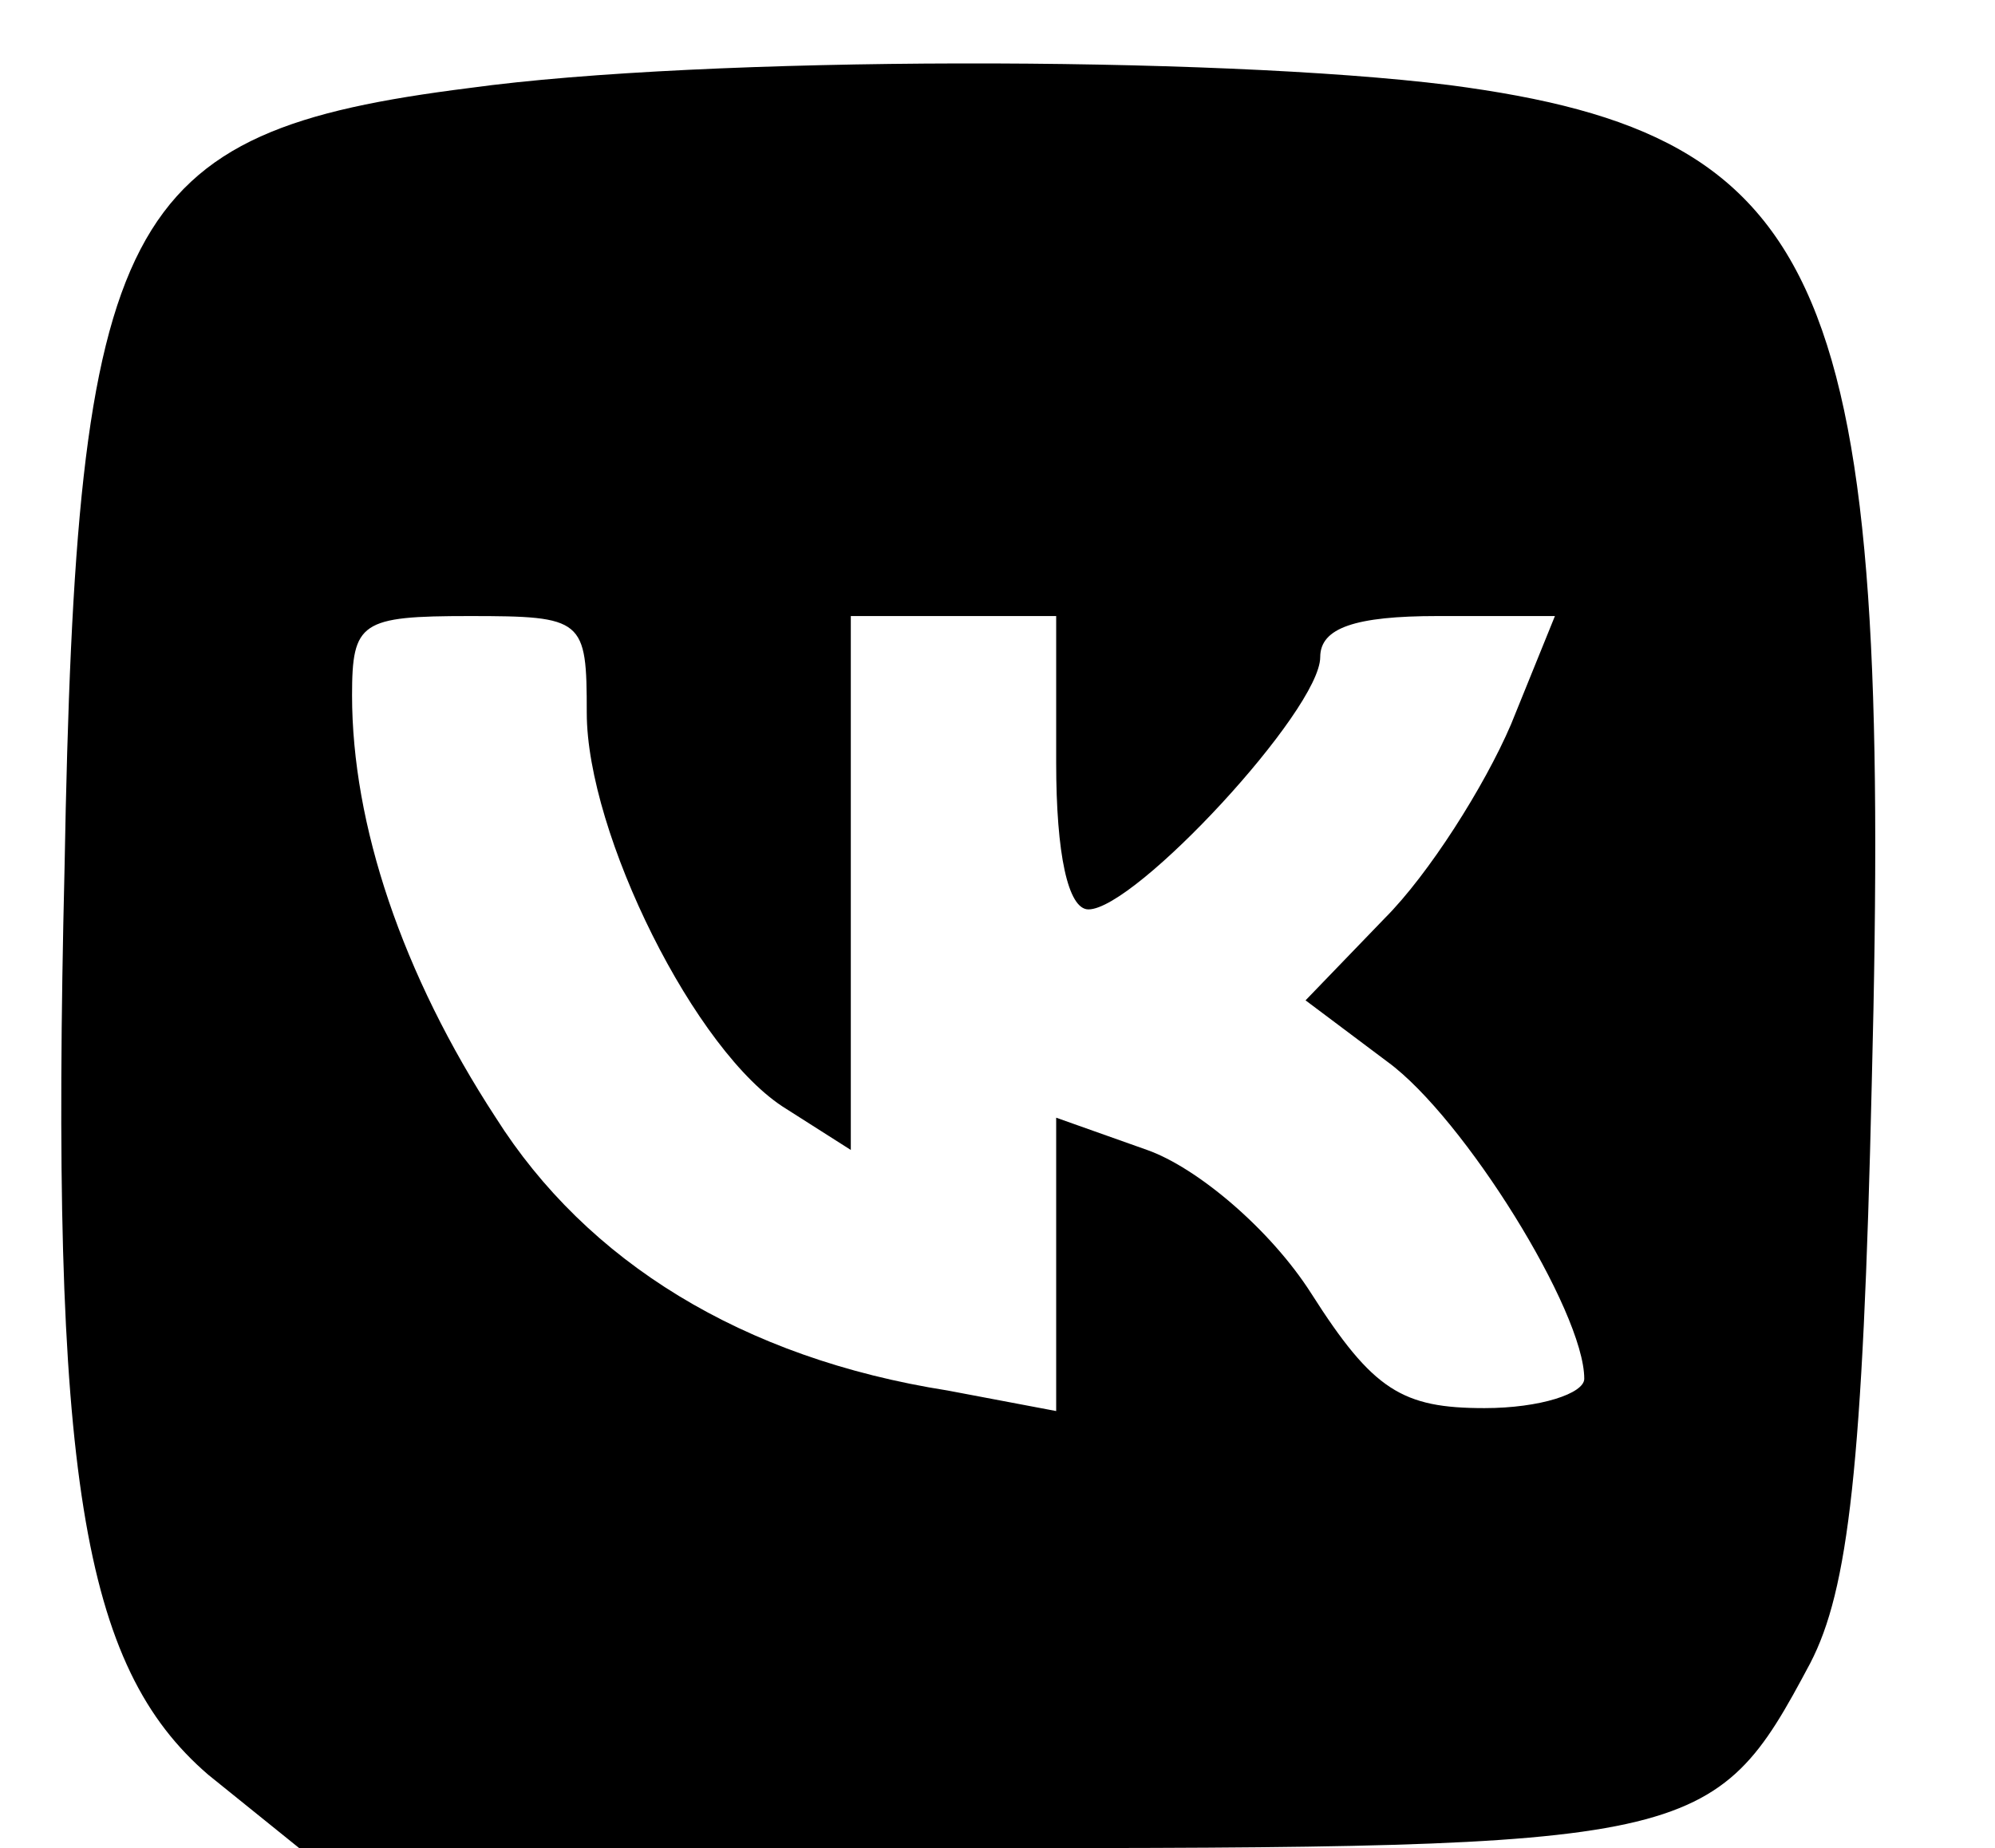 <?xml version="1.0" standalone="no"?>
<!DOCTYPE svg PUBLIC "-//W3C//DTD SVG 20010904//EN"
 "http://www.w3.org/TR/2001/REC-SVG-20010904/DTD/svg10.dtd">
<svg version="1.0" xmlns="http://www.w3.org/2000/svg"
 width="68pt" height="63pt" viewBox="0 0 68 63"
 preserveAspectRatio="xMidYMid meet">

<g transform="translate(0,63) scale(0.1,-0.1)"
fill="#000000" stroke="none">
<path d="M160 600 c-119 -15 -134 -43 -138 -266 -5 -207 6 -272 49 -309 l31
-25 227 0 c250 0 255 1 288 63 13 25 18 67 21 198 7 273 -14 323 -144 340 -80
10 -254 10 -334 -1z m40 -213 c0 -41 37 -116 68 -135 l22 -14 0 91 0 91 35 0
35 0 0 -50 c0 -31 4 -50 11 -50 16 0 79 68 79 86 0 10 12 14 40 14 l40 0 -15
-37 c-9 -21 -28 -51 -43 -66 l-27 -28 28 -21 c26 -19 67 -85 67 -108 0 -5 -15
-10 -34 -10 -28 0 -38 6 -59 39 -14 22 -39 43 -56 49 l-31 11 0 -50 0 -50 -37
7 c-70 11 -123 44 -154 93 -32 49 -49 100 -49 144 0 25 3 27 40 27 39 0 40 -1
40 -33z"/>
</g>
</svg>
